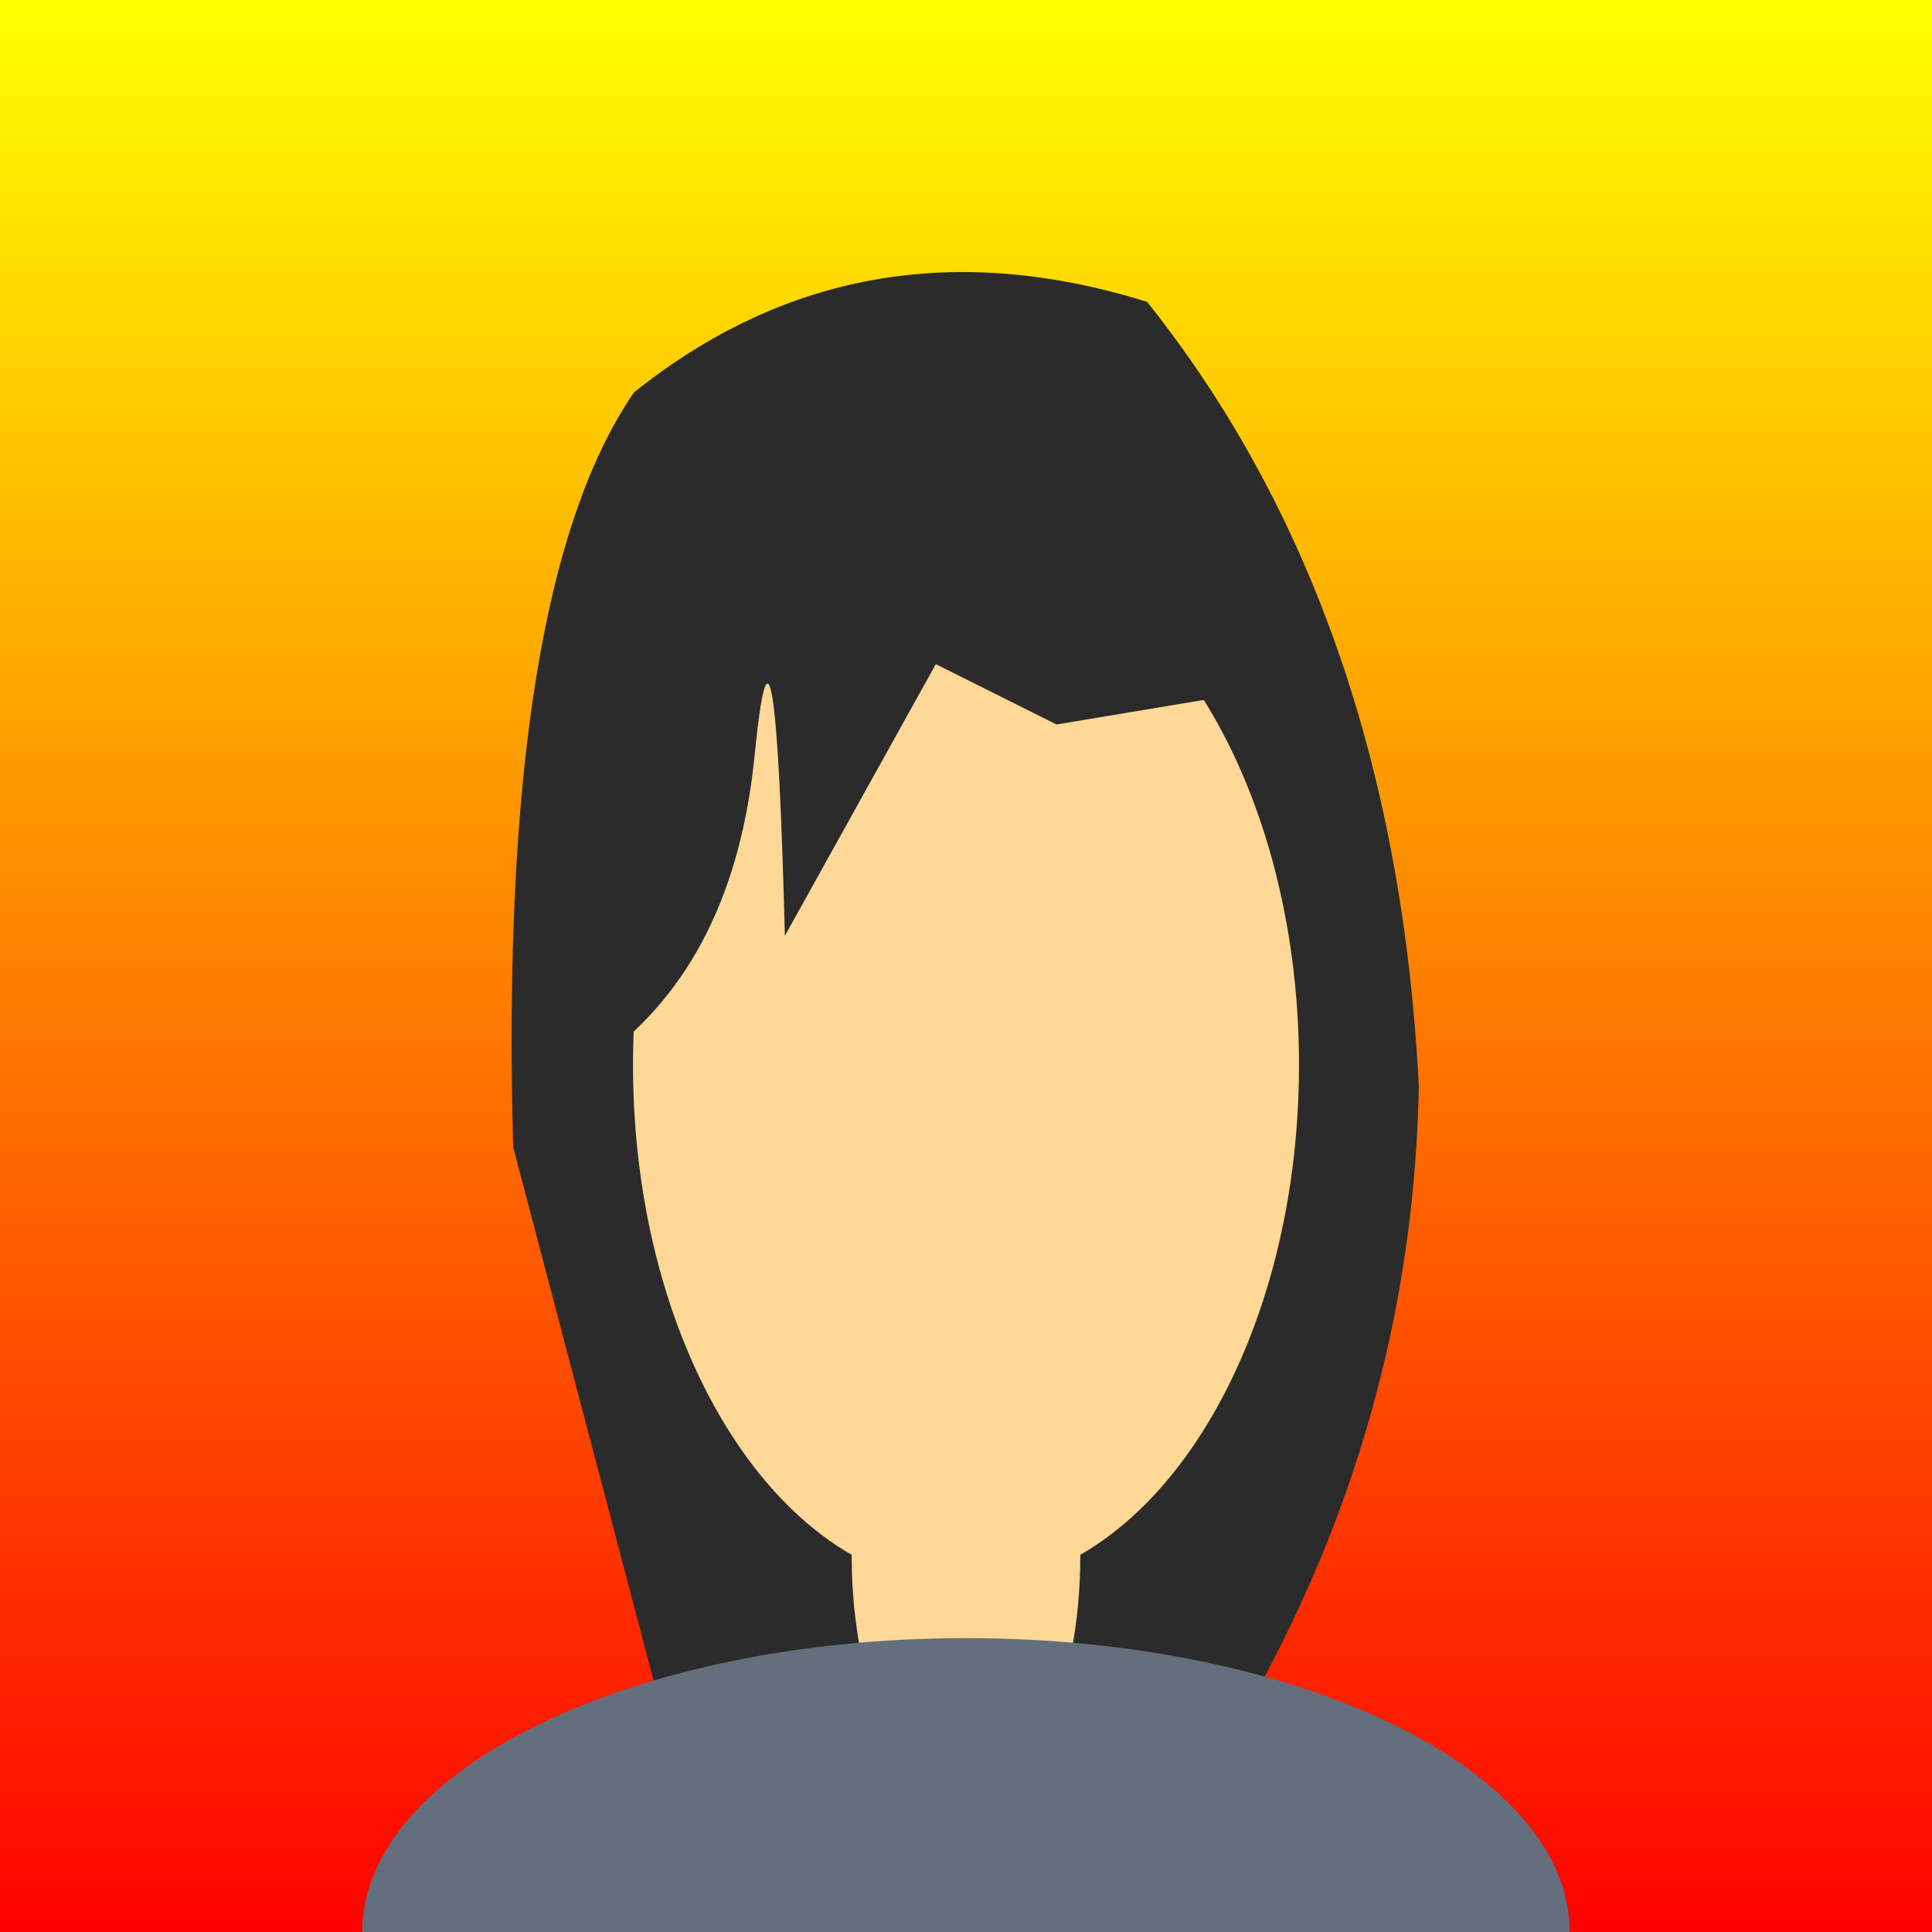 <?xml version="1.0" standalone="no"?><!-- Generator: Gravit.io --><svg xmlns="http://www.w3.org/2000/svg" xmlns:xlink="http://www.w3.org/1999/xlink" style="isolation:isolate" viewBox="0 0 64 64" width="64" height="64"><rect x="0" y="0" width="64" height="64" fill="#333333" stroke="none"/><defs><clipPath id="_clipPath_mIzqtNUyOnJKRp9pWZNWuzIMA7j1JR9u"><rect width="64" height="64"/></clipPath></defs><g clip-path="url(#_clipPath_mIzqtNUyOnJKRp9pWZNWuzIMA7j1JR9u)"><linearGradient id="_lgradient_1" x1="50.55%" y1="0.722%" x2="50.55%" y2="100.1%"><stop offset="0%" stop-opacity="1" style="stop-color:rgb(255,255,0)"/><stop offset="100%" stop-opacity="1" style="stop-color:rgb(255,0,0)"/></linearGradient><rect x="0" y="0" width="64" height="64" transform="matrix(1,0,0,1,0,0)" fill="url(#_lgradient_1)"/><path d=" M 22 57 L 17 38 C 16.662 25.68 18.006 17.357 21 13 C 25.981 9.012 31.658 8.022 38 10 C 43.456 16.842 46.476 25.529 47 36 C 46.812 45.73 43.489 54.74 37 63 L 22 57 Z " fill="rgb(43,43,43)"/><path d=" M 20.969 35.276 C 20.969 25.741 25.912 18 32 18 C 38.088 18 43.031 25.741 43.031 35.276 C 43.031 44.81 38.088 52.551 32 52.551 C 25.912 52.551 20.969 44.81 20.969 35.276 Z " fill="rgb(255,215,150)"/><path d=" M 28.214 51.561 C 28.214 47.084 29.911 43.449 32 43.449 C 34.089 43.449 35.786 47.084 35.786 51.561 C 35.786 56.038 34.089 59.673 32 59.673 C 29.911 59.673 28.214 56.038 28.214 51.561 Z " fill="rgb(255,215,150)"/><path d=" M 52 64 C 52 58.627 43.038 54.265 32 54.265 C 20.962 54.265 12 58.627 12 64 L 52 64 Z " fill="rgb(100,110,124)"/><path d=" M 23 17 L 20 35 Q 24.328 31.789 25 25 Q 25.672 18.211 26 31 L 31 22 L 35 24 L 41 23 L 36 13 L 23 17 Z " fill="rgb(43,43,43)"/></g></svg>